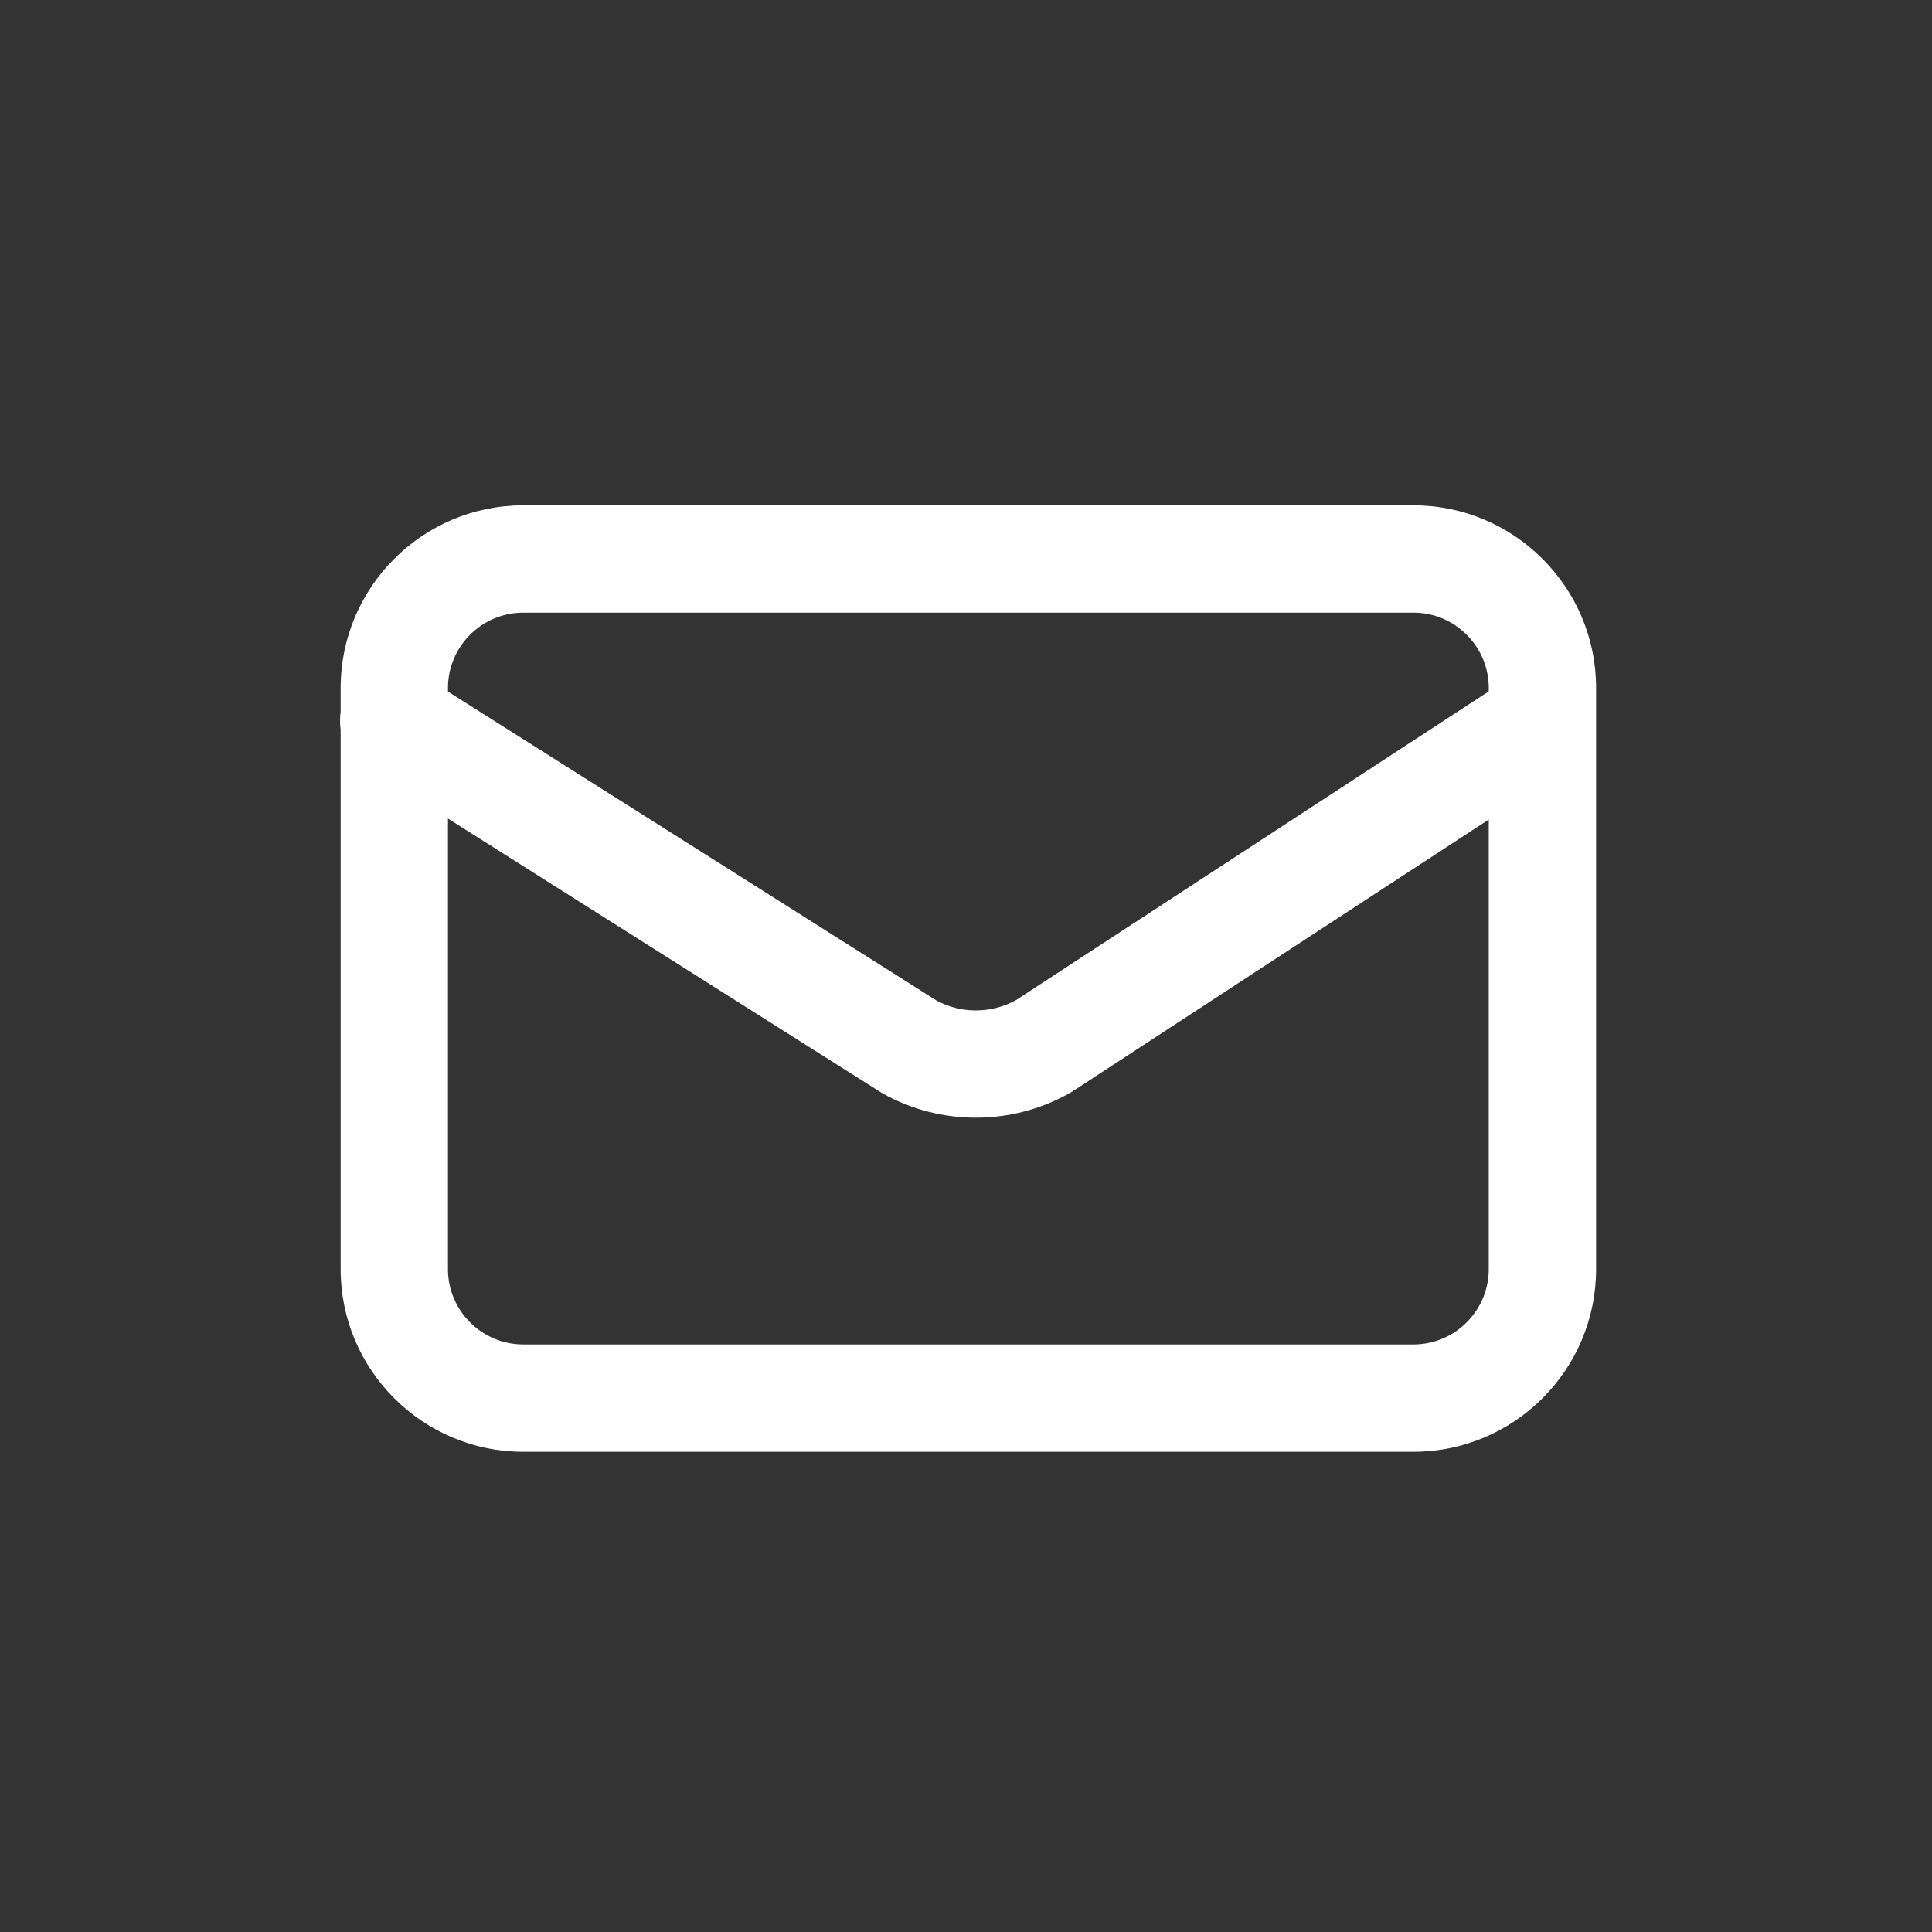 <?xml version="1.0" encoding="UTF-8"?>
<svg id="layer1" xmlns="http://www.w3.org/2000/svg" width="1080" height="1080" viewBox="0 0 1080 1080">
  <rect x="0" y="0" width="1080" height="1080" fill="#333333" stroke="none"/>
  <path d="M790.127,811.556h-497.613c-56.295,0-102.095-45.8-102.095-102.095v-324.889c0-56.296,45.8-102.096,102.095-102.096h497.613c56.296,0,102.096,45.8,102.096,102.096v324.889c0,56.295-45.8,102.095-102.096,102.095ZM292.514,342.476c-23.211,0-42.095,18.884-42.095,42.096v324.889c0,23.211,18.884,42.095,42.095,42.095h497.613c23.212,0,42.096-18.884,42.096-42.095v-324.889c0-23.211-18.884-42.096-42.096-42.096h-497.613Z" fill="#fff"/>
  <path d="M545.499,624.799c-17.91,0-35.822-4.479-51.858-13.45-.47-.263-.933-.538-1.388-.826l-288.189-182.252c-14.003-8.856-18.176-27.387-9.32-41.39,8.857-14.003,27.388-18.175,41.391-9.32l287.42,181.766c13.824,7.455,30.726,7.342,44.451-.298l277.493-181.231c13.874-9.061,32.464-5.158,41.521,8.713,9.061,13.872,5.159,32.462-8.713,41.522l-278.269,181.737c-.459.3-.926.587-1.4.861-16.345,9.44-34.74,14.167-53.139,14.167Z" fill="#fff"/>
</svg>